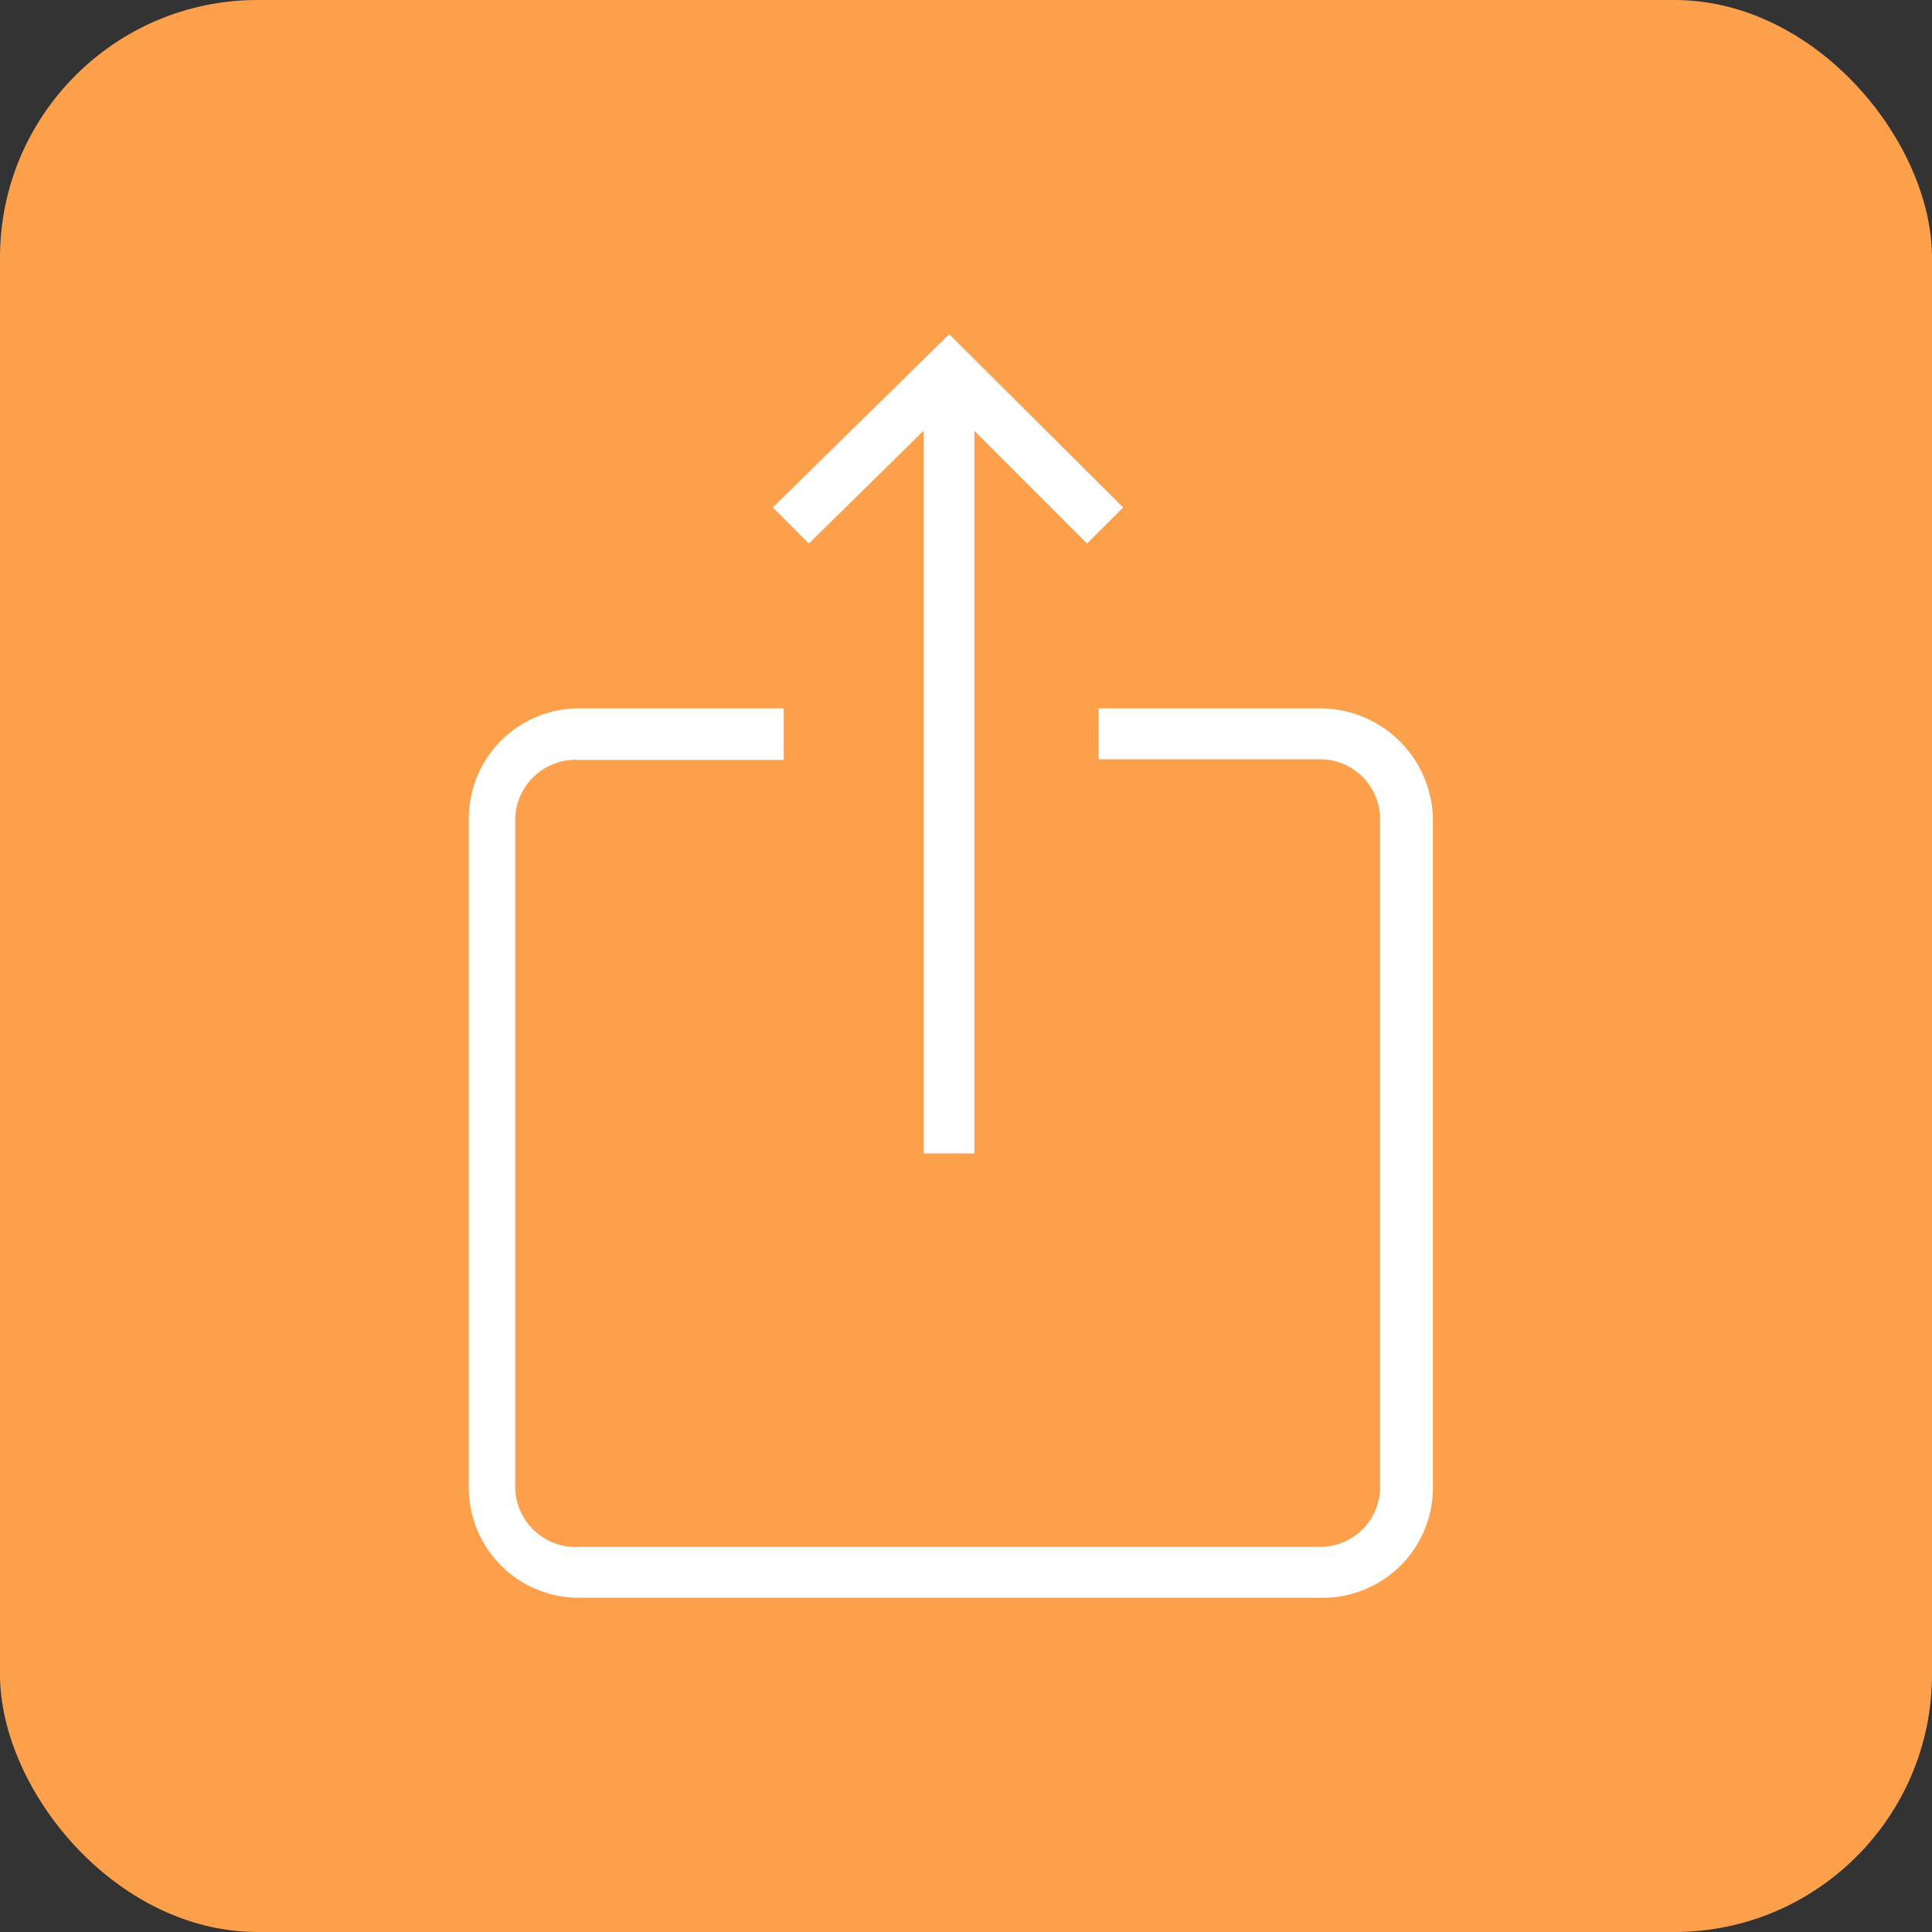 <svg xmlns="http://www.w3.org/2000/svg" width="30" height="30" viewBox="0 0 30 30"><rect x="0" y="0" width="30" height="30" fill="#333333" stroke="none"/><rect width="30" height="30" rx="4" fill="#fda04b"/><path d="M20.5,11H17.06v.79H20.5a.93.93,0,0,1,.93.92V23.1a.93.93,0,0,1-.93.92H9A.94.94,0,0,1,8,23.1V12.72A.94.94,0,0,1,9,11.8h3.17V11H9a1.71,1.71,0,0,0-1.72,1.71V23.1A1.71,1.71,0,0,0,9,24.81H20.53a1.71,1.71,0,0,0,1.72-1.71V12.72A1.75,1.75,0,0,0,20.5,11ZM14.34,6.69V17.91h.79V6.69l1.75,1.75.56-.56-2.7-2.69L12,7.88l.56.56Z" fill="#fff"/></svg>